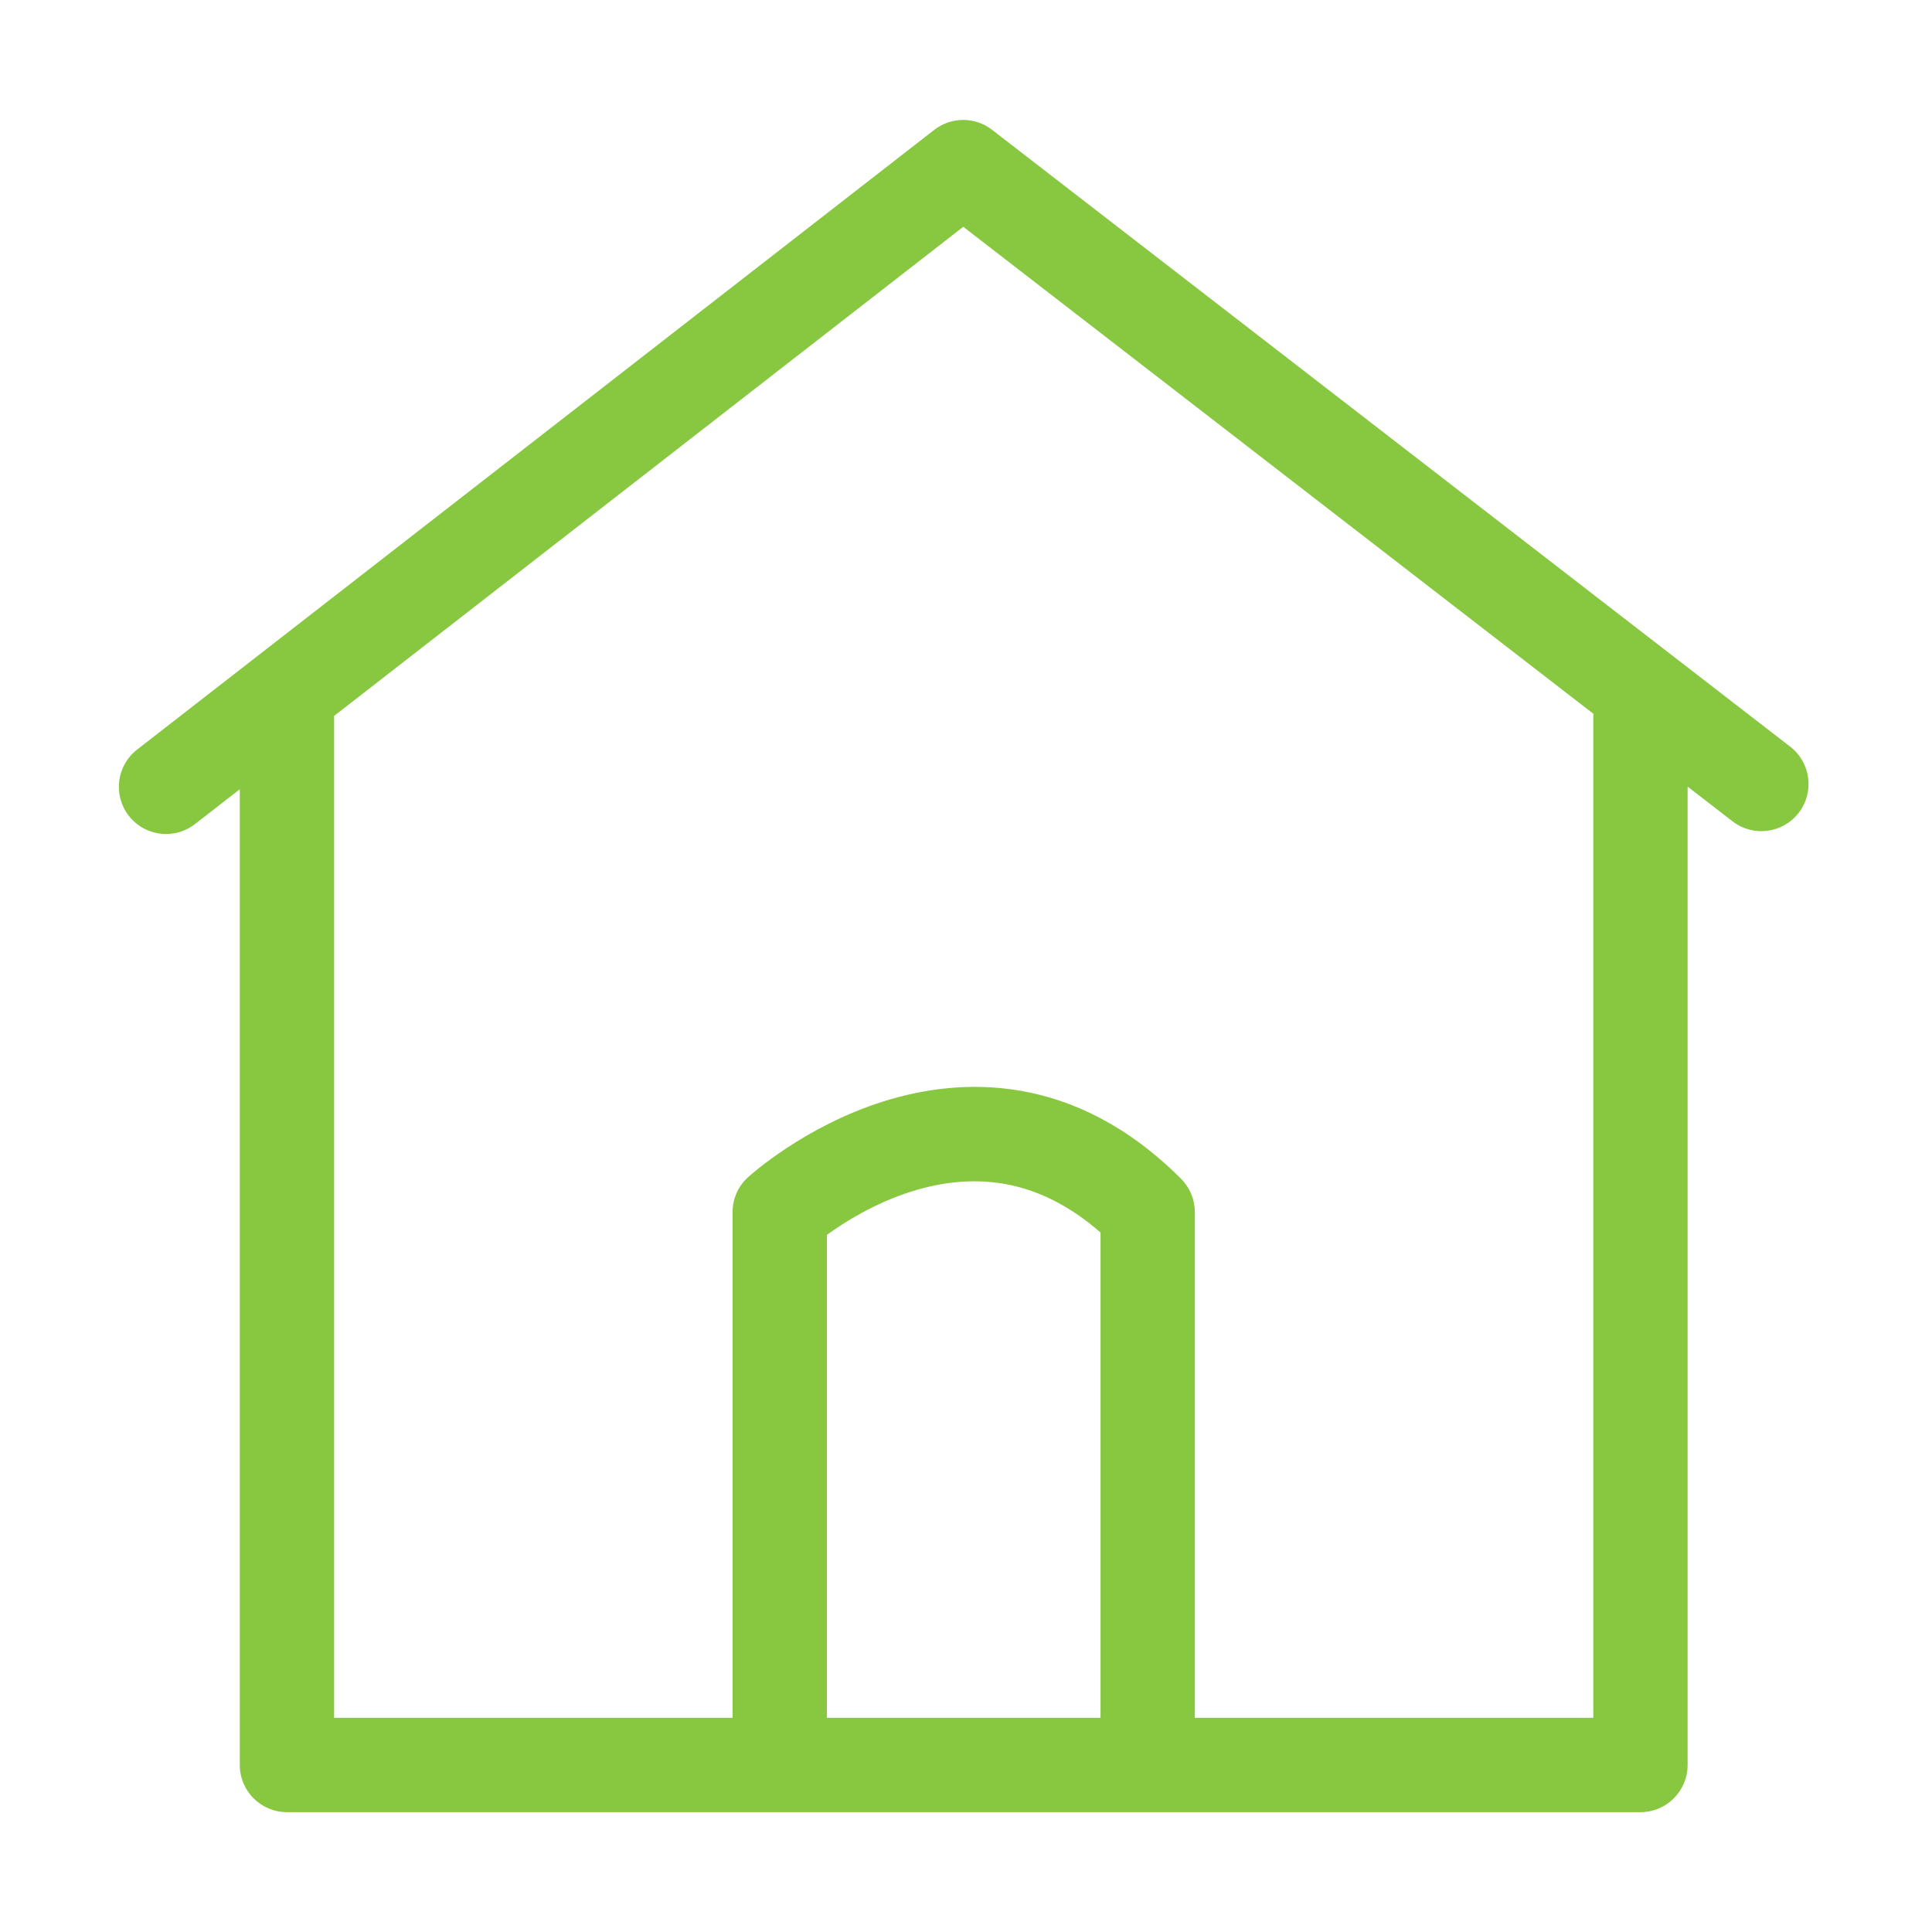 <?xml version="1.0" encoding="iso-8859-1"?>
<!-- Generator: Adobe Illustrator 18.0.0, SVG Export Plug-In . SVG Version: 6.00 Build 0)  -->
<!DOCTYPE svg PUBLIC "-//W3C//DTD SVG 1.1//EN" "http://www.w3.org/Graphics/SVG/1.1/DTD/svg11.dtd">
<svg version="1.1" id="&#x56FE;&#x5C42;_1" xmlns="http://www.w3.org/2000/svg" xmlns:xlink="http://www.w3.org/1999/xlink" x="0px"
	 y="0px" viewBox="0 0 1024 1024" style="enable-background:new 0 0 1024 1024;" xml:space="preserve">
<path style="fill:#87c840;" d="M948.854,395.758L525.794,68.791c-9.025-6.975-21.628-6.957-30.632,0.044l-422.5,328.466
	c-10.901,8.475-12.868,24.181-4.394,35.082c4.929,6.339,12.303,9.657,19.755,9.657c5.362,0,10.766-1.718,15.327-5.264l23.748-18.463
	V935.48c0,13.807,11.193,25,25,25h717.376c13.807,0,25-11.193,25-25V416.922l23.804,18.397c10.925,8.443,26.625,6.433,35.069-4.493
	C961.79,419.902,959.779,404.201,948.854,395.758z M583.296,910.48h-145.02V654.51c9.139-6.636,25.299-16.882,45.103-23.083
	c17.566-5.501,34.55-6.737,50.48-3.668c17.3,3.331,33.891,11.896,49.437,25.506V910.48z M844.475,380.425V910.48H633.296V642.448
	c0-6.63-2.634-12.989-7.322-17.678c-56.892-56.892-117.07-53.729-157.536-41.059c-41.93,13.129-70.797,39.161-72.005,40.262
	c-5.195,4.737-8.156,11.443-8.156,18.474V910.48H177.099V380.425c0-0.324-0.012-0.645-0.024-0.965l333.477-259.257l334.016,258.148
	C844.511,379.036,844.475,379.726,844.475,380.425z"/>
</svg>
